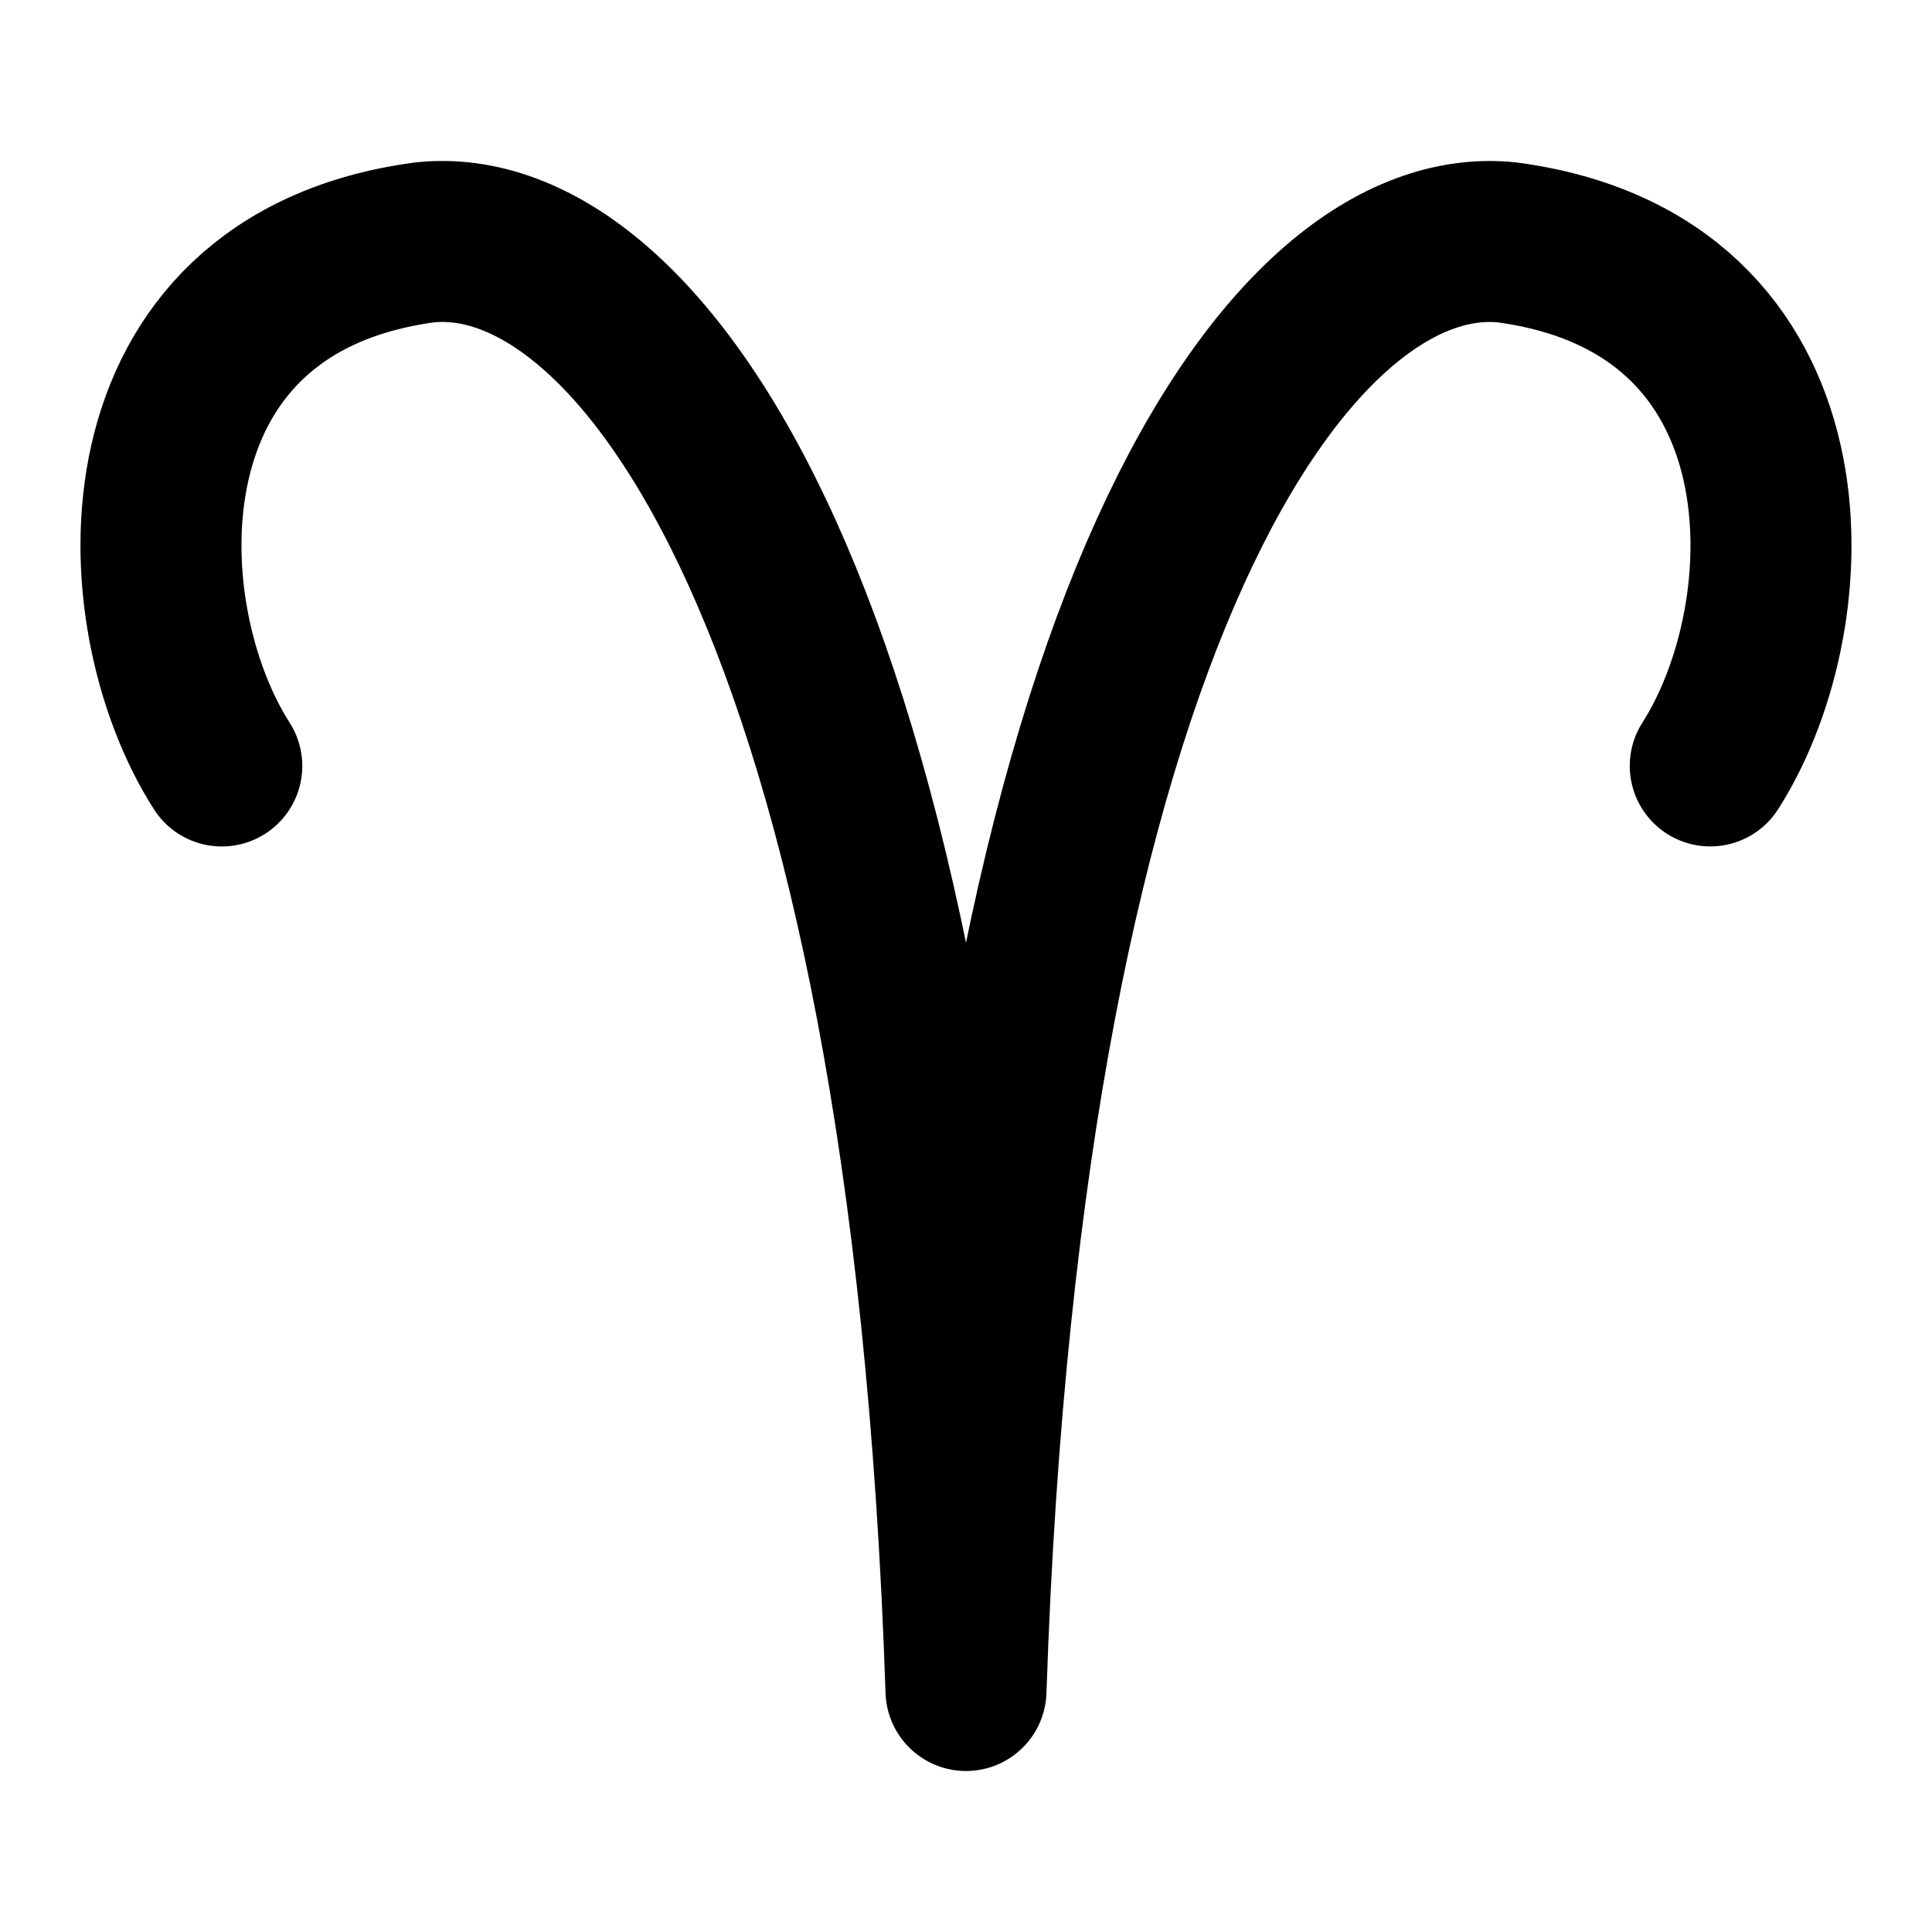 <svg xmlns="http://www.w3.org/2000/svg" xmlns:xlink="http://www.w3.org/1999/xlink" width="48" height="48" viewBox="0 0 48 48"><path fill="none" stroke="currentColor" stroke-linecap="round" stroke-linejoin="round" stroke-width="4" d="M5.51 19.03C3.08 15.235 2.822 7.06 10.551 6.022C15.855 5.46 23.104 15.121 24 42c.896-26.88 8.145-36.54 13.448-35.977c7.729 1.038 7.47 9.213 5.043 13.006"/></svg>